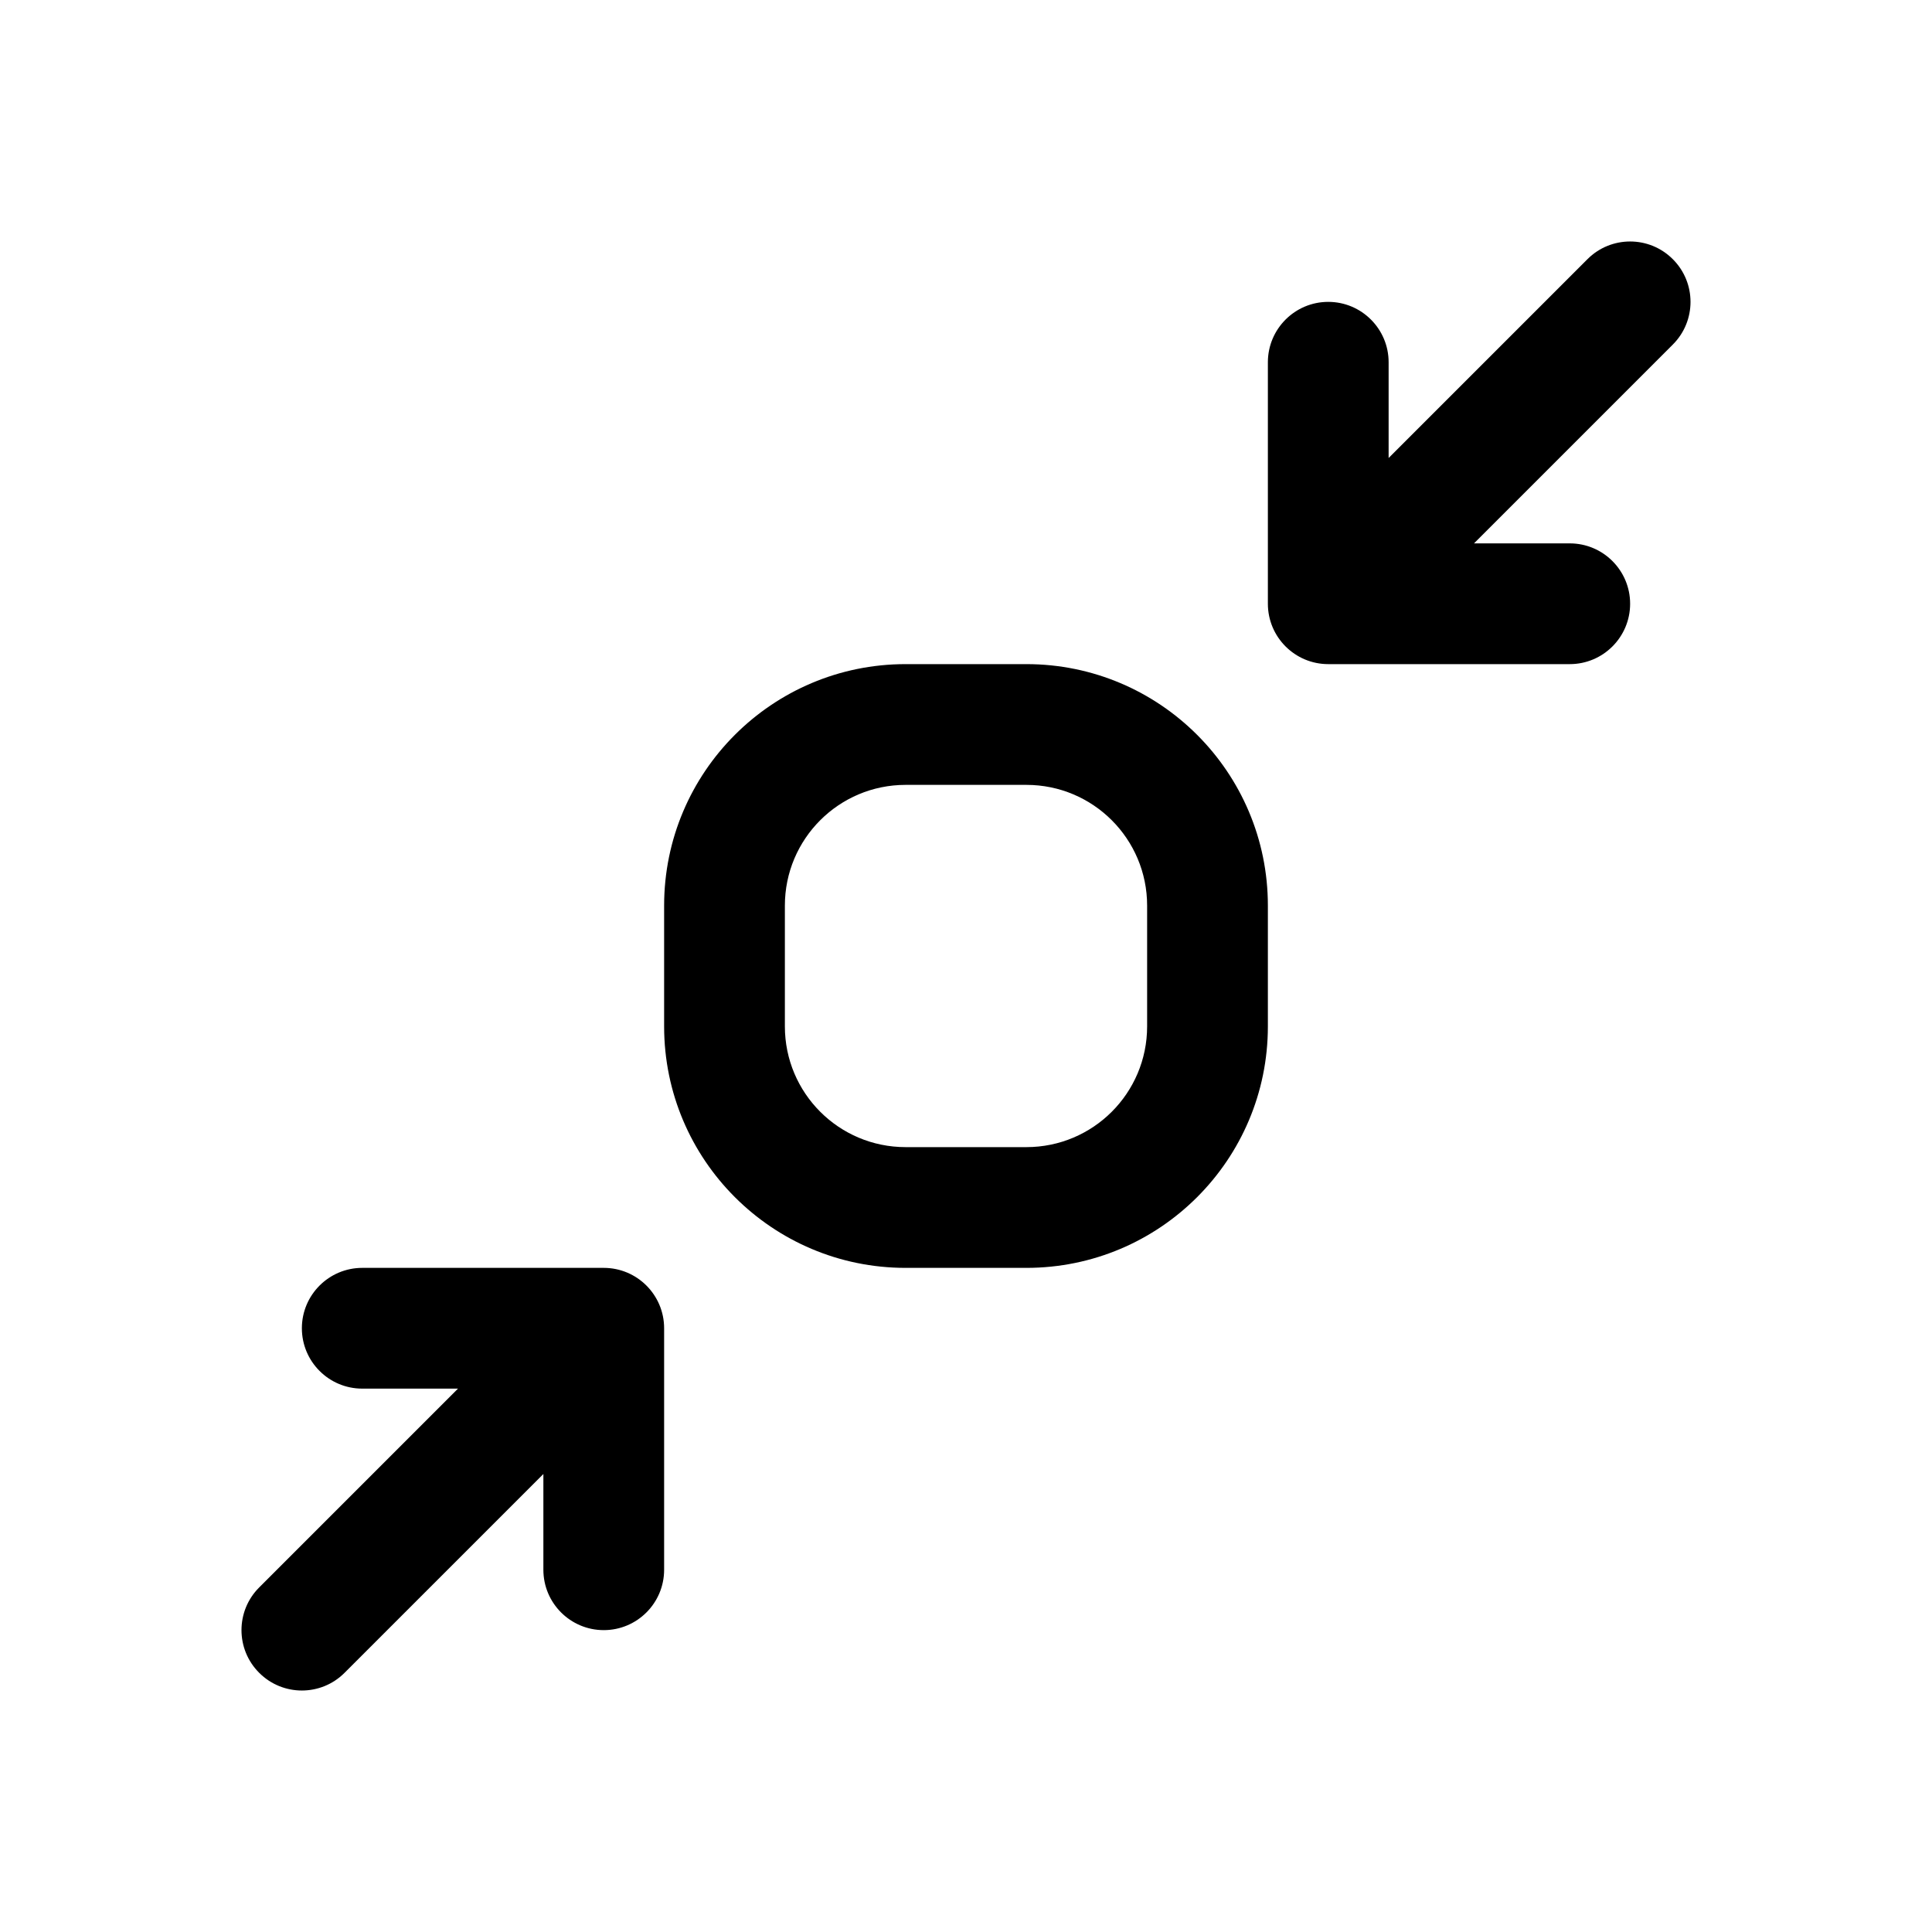 <svg width="32" height="32" viewBox="0 0 32 32" fill="none" xmlns="http://www.w3.org/2000/svg">
<g id="AisMinimize">
<path id="Union" fill-rule="evenodd" clip-rule="evenodd" d="M27.707 5.707C28.098 5.317 28.098 4.683 27.707 4.293C27.317 3.902 26.683 3.902 26.293 4.293L23 7.586V6C23 5.448 22.552 5 22 5C21.448 5 21 5.448 21 6V10C21 10.552 21.448 11 22 11L26 11C26.552 11 27 10.552 27 10C27 9.448 26.552 9 26 9L24.414 9L27.707 5.707ZM5.707 27.707L9 24.414V26C9 26.552 9.448 27 10 27C10.552 27 11 26.552 11 26V22C11 21.448 10.552 21 10 21H6C5.448 21 5 21.448 5 22C5 22.552 5.448 23 6 23H7.586L4.293 26.293C3.902 26.683 3.902 27.317 4.293 27.707C4.683 28.098 5.317 28.098 5.707 27.707ZM15 13H17C18.105 13 19 13.895 19 15V17C19 18.105 18.105 19 17 19H15C13.895 19 13 18.105 13 17V15C13 13.895 13.895 13 15 13ZM11 15C11 12.791 12.791 11 15 11H17C19.209 11 21 12.791 21 15V17C21 19.209 19.209 21 17 21H15C12.791 21 11 19.209 11 17V15Z" fill="black"/>
</g>
</svg>
